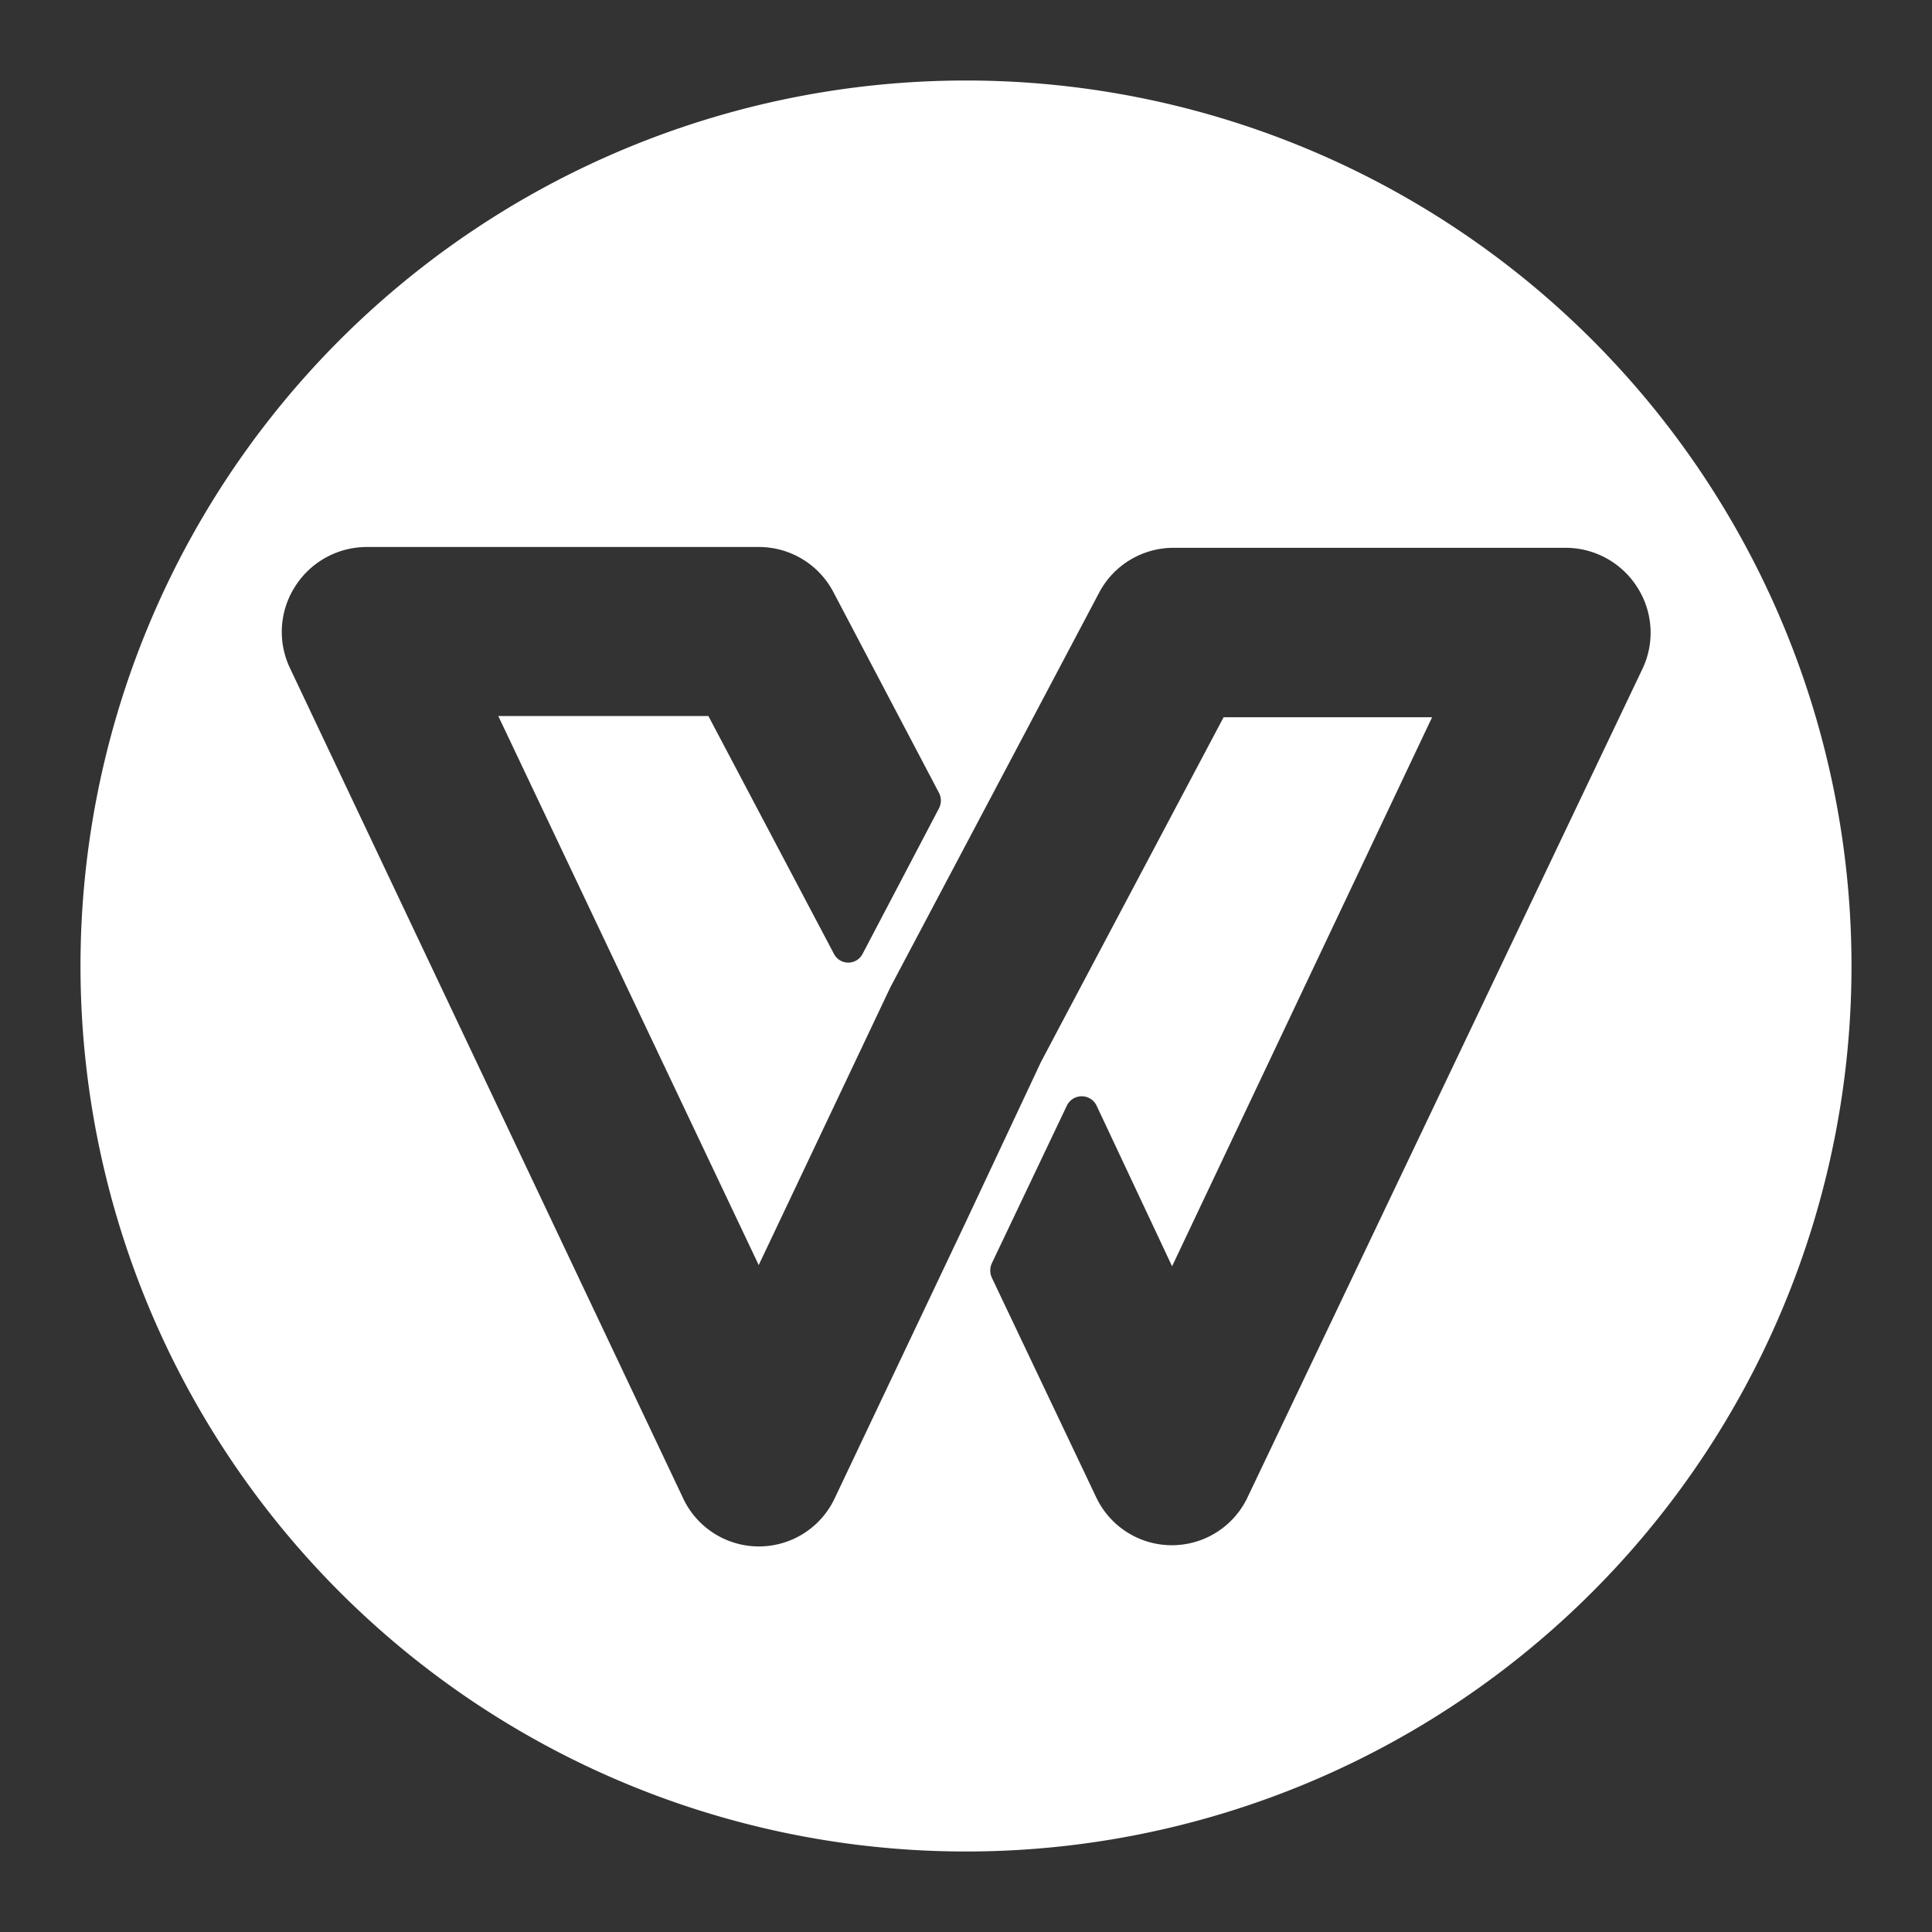 <svg id="Layer_1" data-name="Layer 1" xmlns="http://www.w3.org/2000/svg" viewBox="0 0 48 48"><rect x="0" y="0" width="48" height="48" fill="#333333" stroke="none"/><defs><style>.cls-1{fill:#fff;}</style></defs><title>wpsoffice</title><path class="cls-1" d="M24,2A22,22,0,1,0,46,24,22,22,0,0,0,24,2Zm7,35.19a2.08,2.08,0,0,1-3.77,0l-2.59-5.45a.43.43,0,0,1,0-.35l1.87-3.93a.41.41,0,0,1,.73,0l1.88,4,6.46-13.64H30.4L26.33,25.5l0,0-.47.89L24,30.35v0l-3.26,6.87a2.08,2.08,0,0,1-3.77,0L7.2,16.59a2.09,2.09,0,0,1,.12-2,2.11,2.11,0,0,1,1.77-1h9.76a2.09,2.09,0,0,1,1.85,1.11l2.63,5a.42.42,0,0,1,0,.38l-1.9,3.62a.4.4,0,0,1-.71,0L17.6,17.79H12.38l6.47,13.64.65-1.37,0,0,2.62-5.53,3.25-6.14,0,0,1.94-3.67a2.09,2.09,0,0,1,1.85-1.11h9.76a2.11,2.11,0,0,1,1.77,1,2.09,2.09,0,0,1,.12,2Z"/></svg>